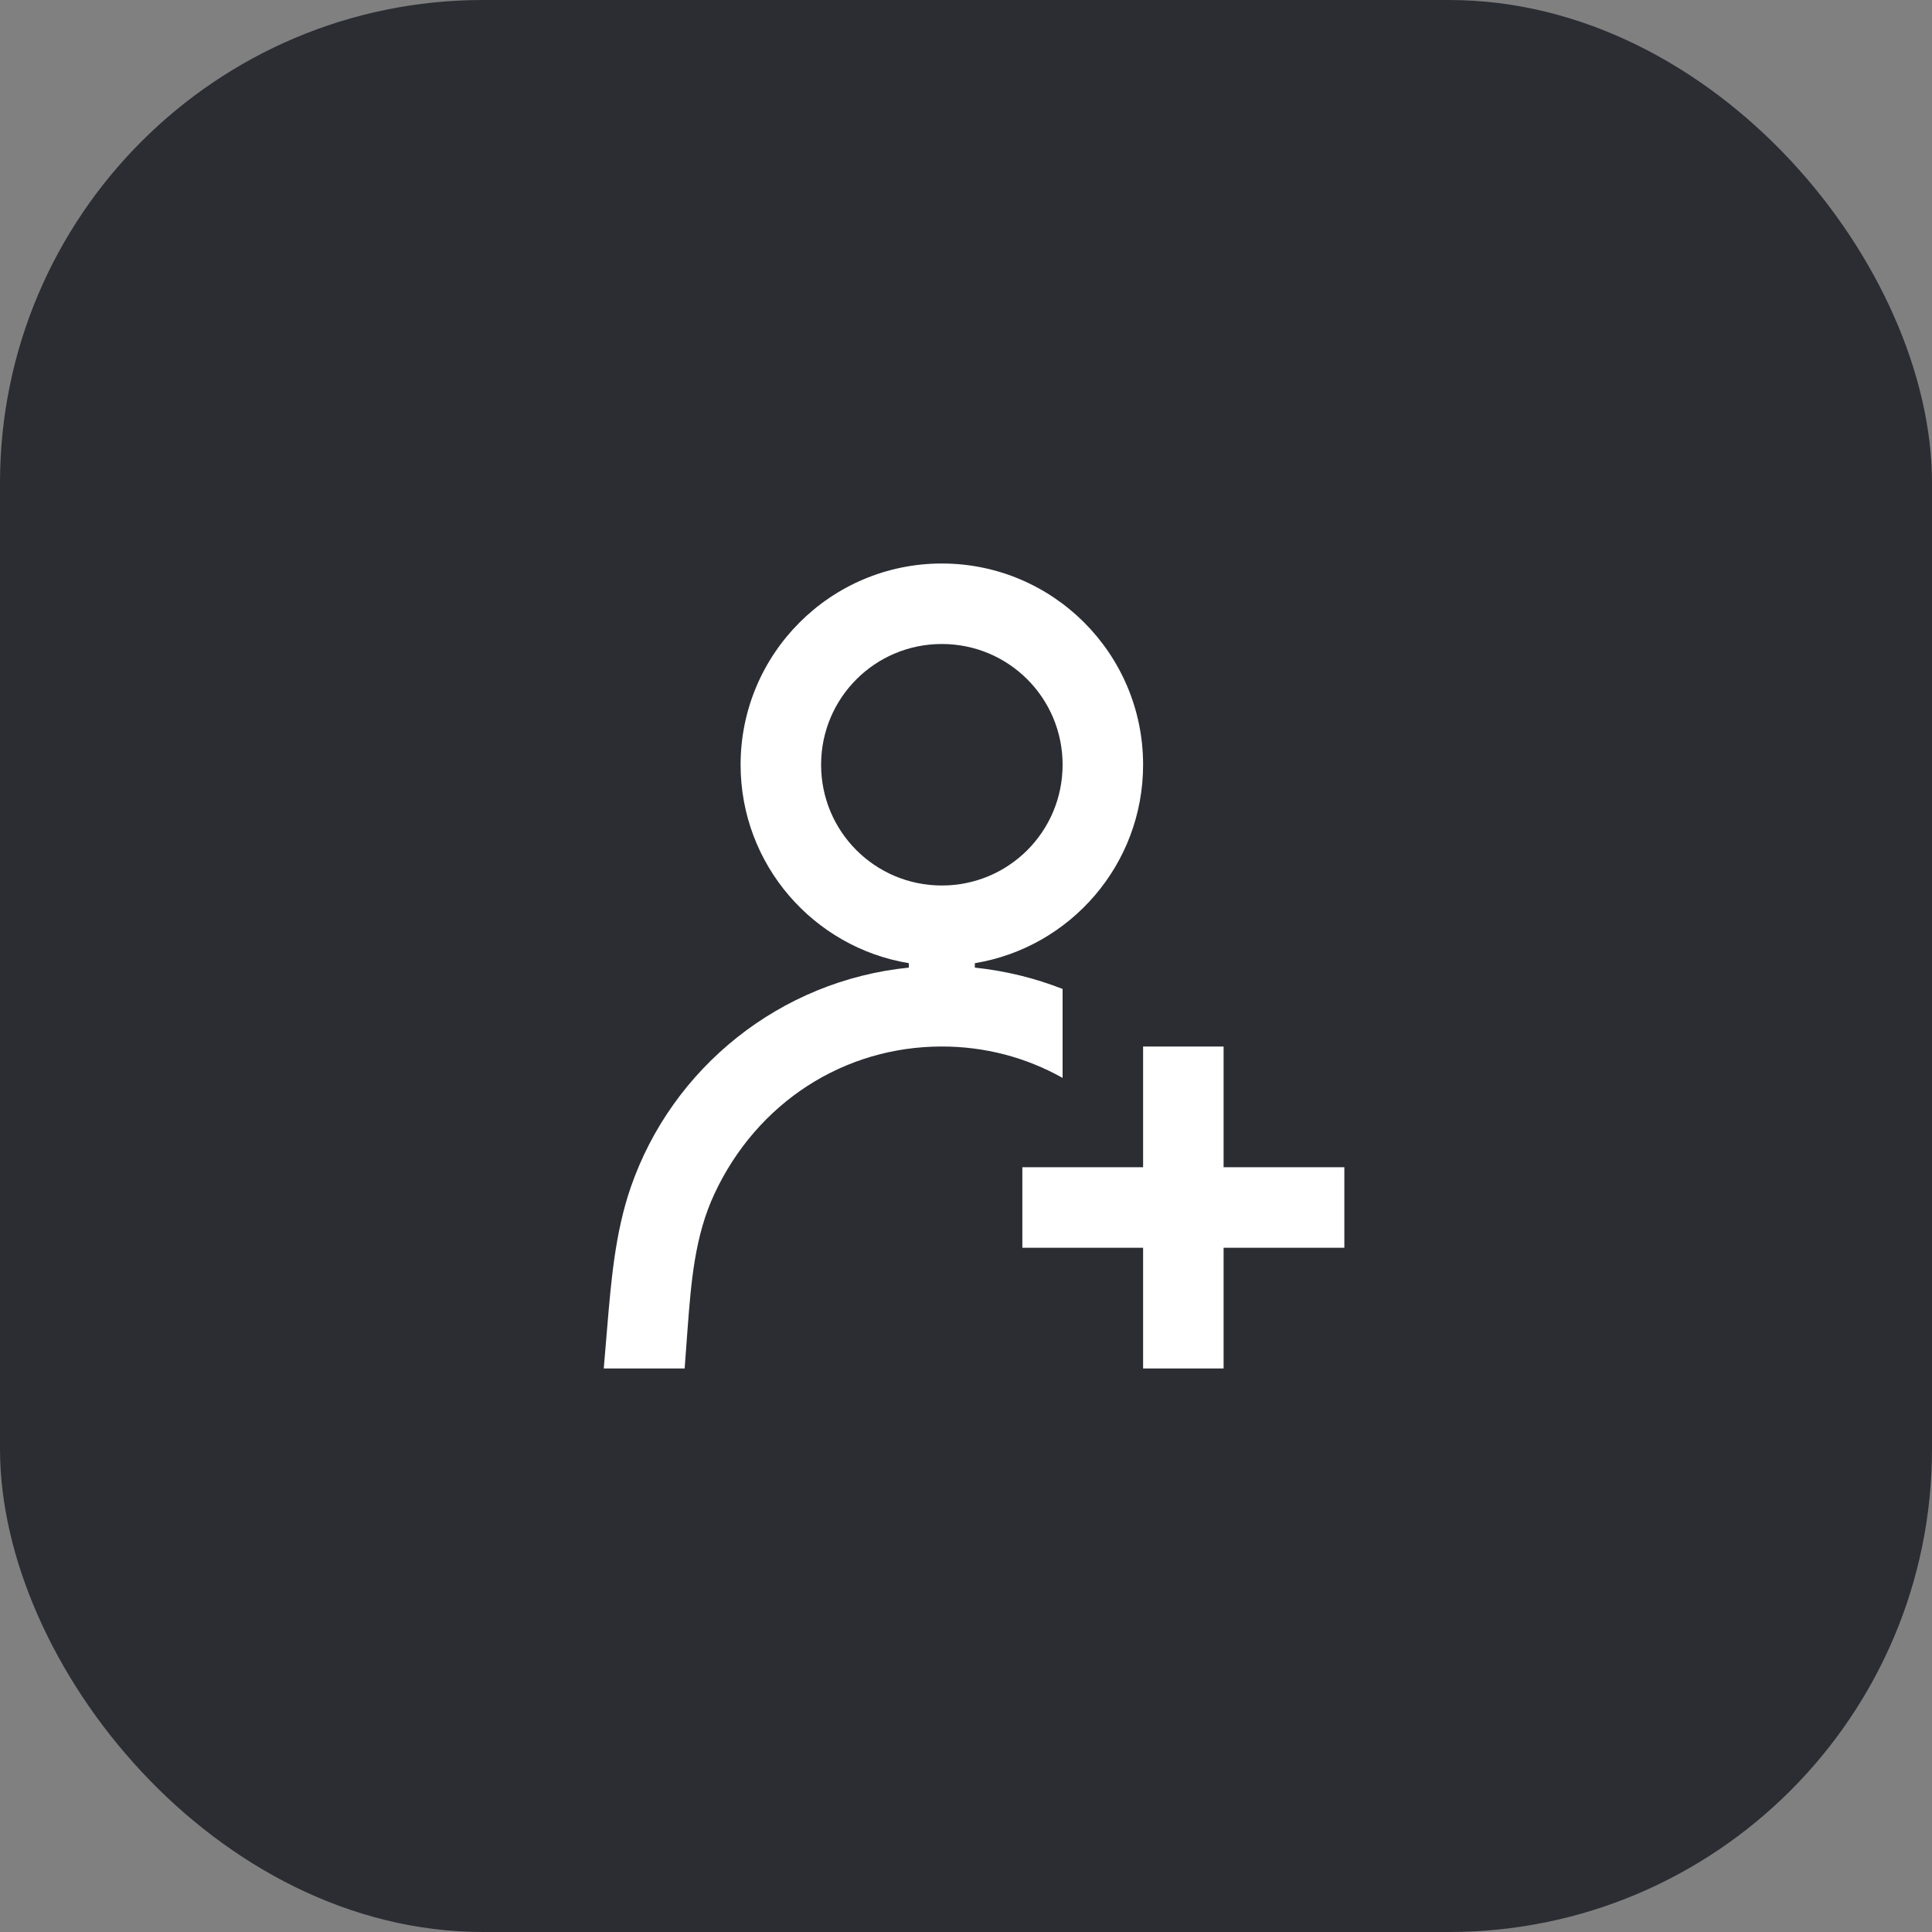 <svg width="48" height="48" viewBox="0 0 48 48" fill="none" xmlns="http://www.w3.org/2000/svg">
<rect x="0" y="0" width="48" height="48" fill="#808080" stroke="none"/>
<rect width="48" height="48" rx="12" fill="#2B2D33"/>
<g clip-path="url(#clip0_386_14588)">
<path d="M28.4 31H25.4V29H28.4V26H30.4V29H33.4V31H30.4V34H28.4V31V31ZM26.4 26.78V24.57C25.71 24.3 24.98 24.12 24.22 24.04V23.93C26.59 23.54 28.4 21.48 28.4 19C28.4 16.24 26.16 14 23.4 14C20.64 14 18.4 16.24 18.4 19C18.4 21.48 20.21 23.54 22.58 23.93V24.04C19.39 24.36 16.7 26.52 15.67 29.5C15.28 30.63 15.18 31.85 15.08 33.05L15 34H17.01L17.08 33.05C17.17 31.85 17.26 30.71 17.75 29.66C18.81 27.39 20.97 26 23.4 26C24.47 26 25.49 26.27 26.4 26.78ZM20.4 19C20.4 17.34 21.74 16 23.4 16C25.06 16 26.4 17.34 26.4 19C26.4 20.66 25.06 22 23.4 22C21.74 22 20.4 20.66 20.4 19Z" fill="white"/>
</g>
<defs>
<clipPath id="clip0_386_14588">
<rect width="18.4" height="20" fill="white" transform="translate(15 14)"/>
</clipPath>
</defs>
</svg>
